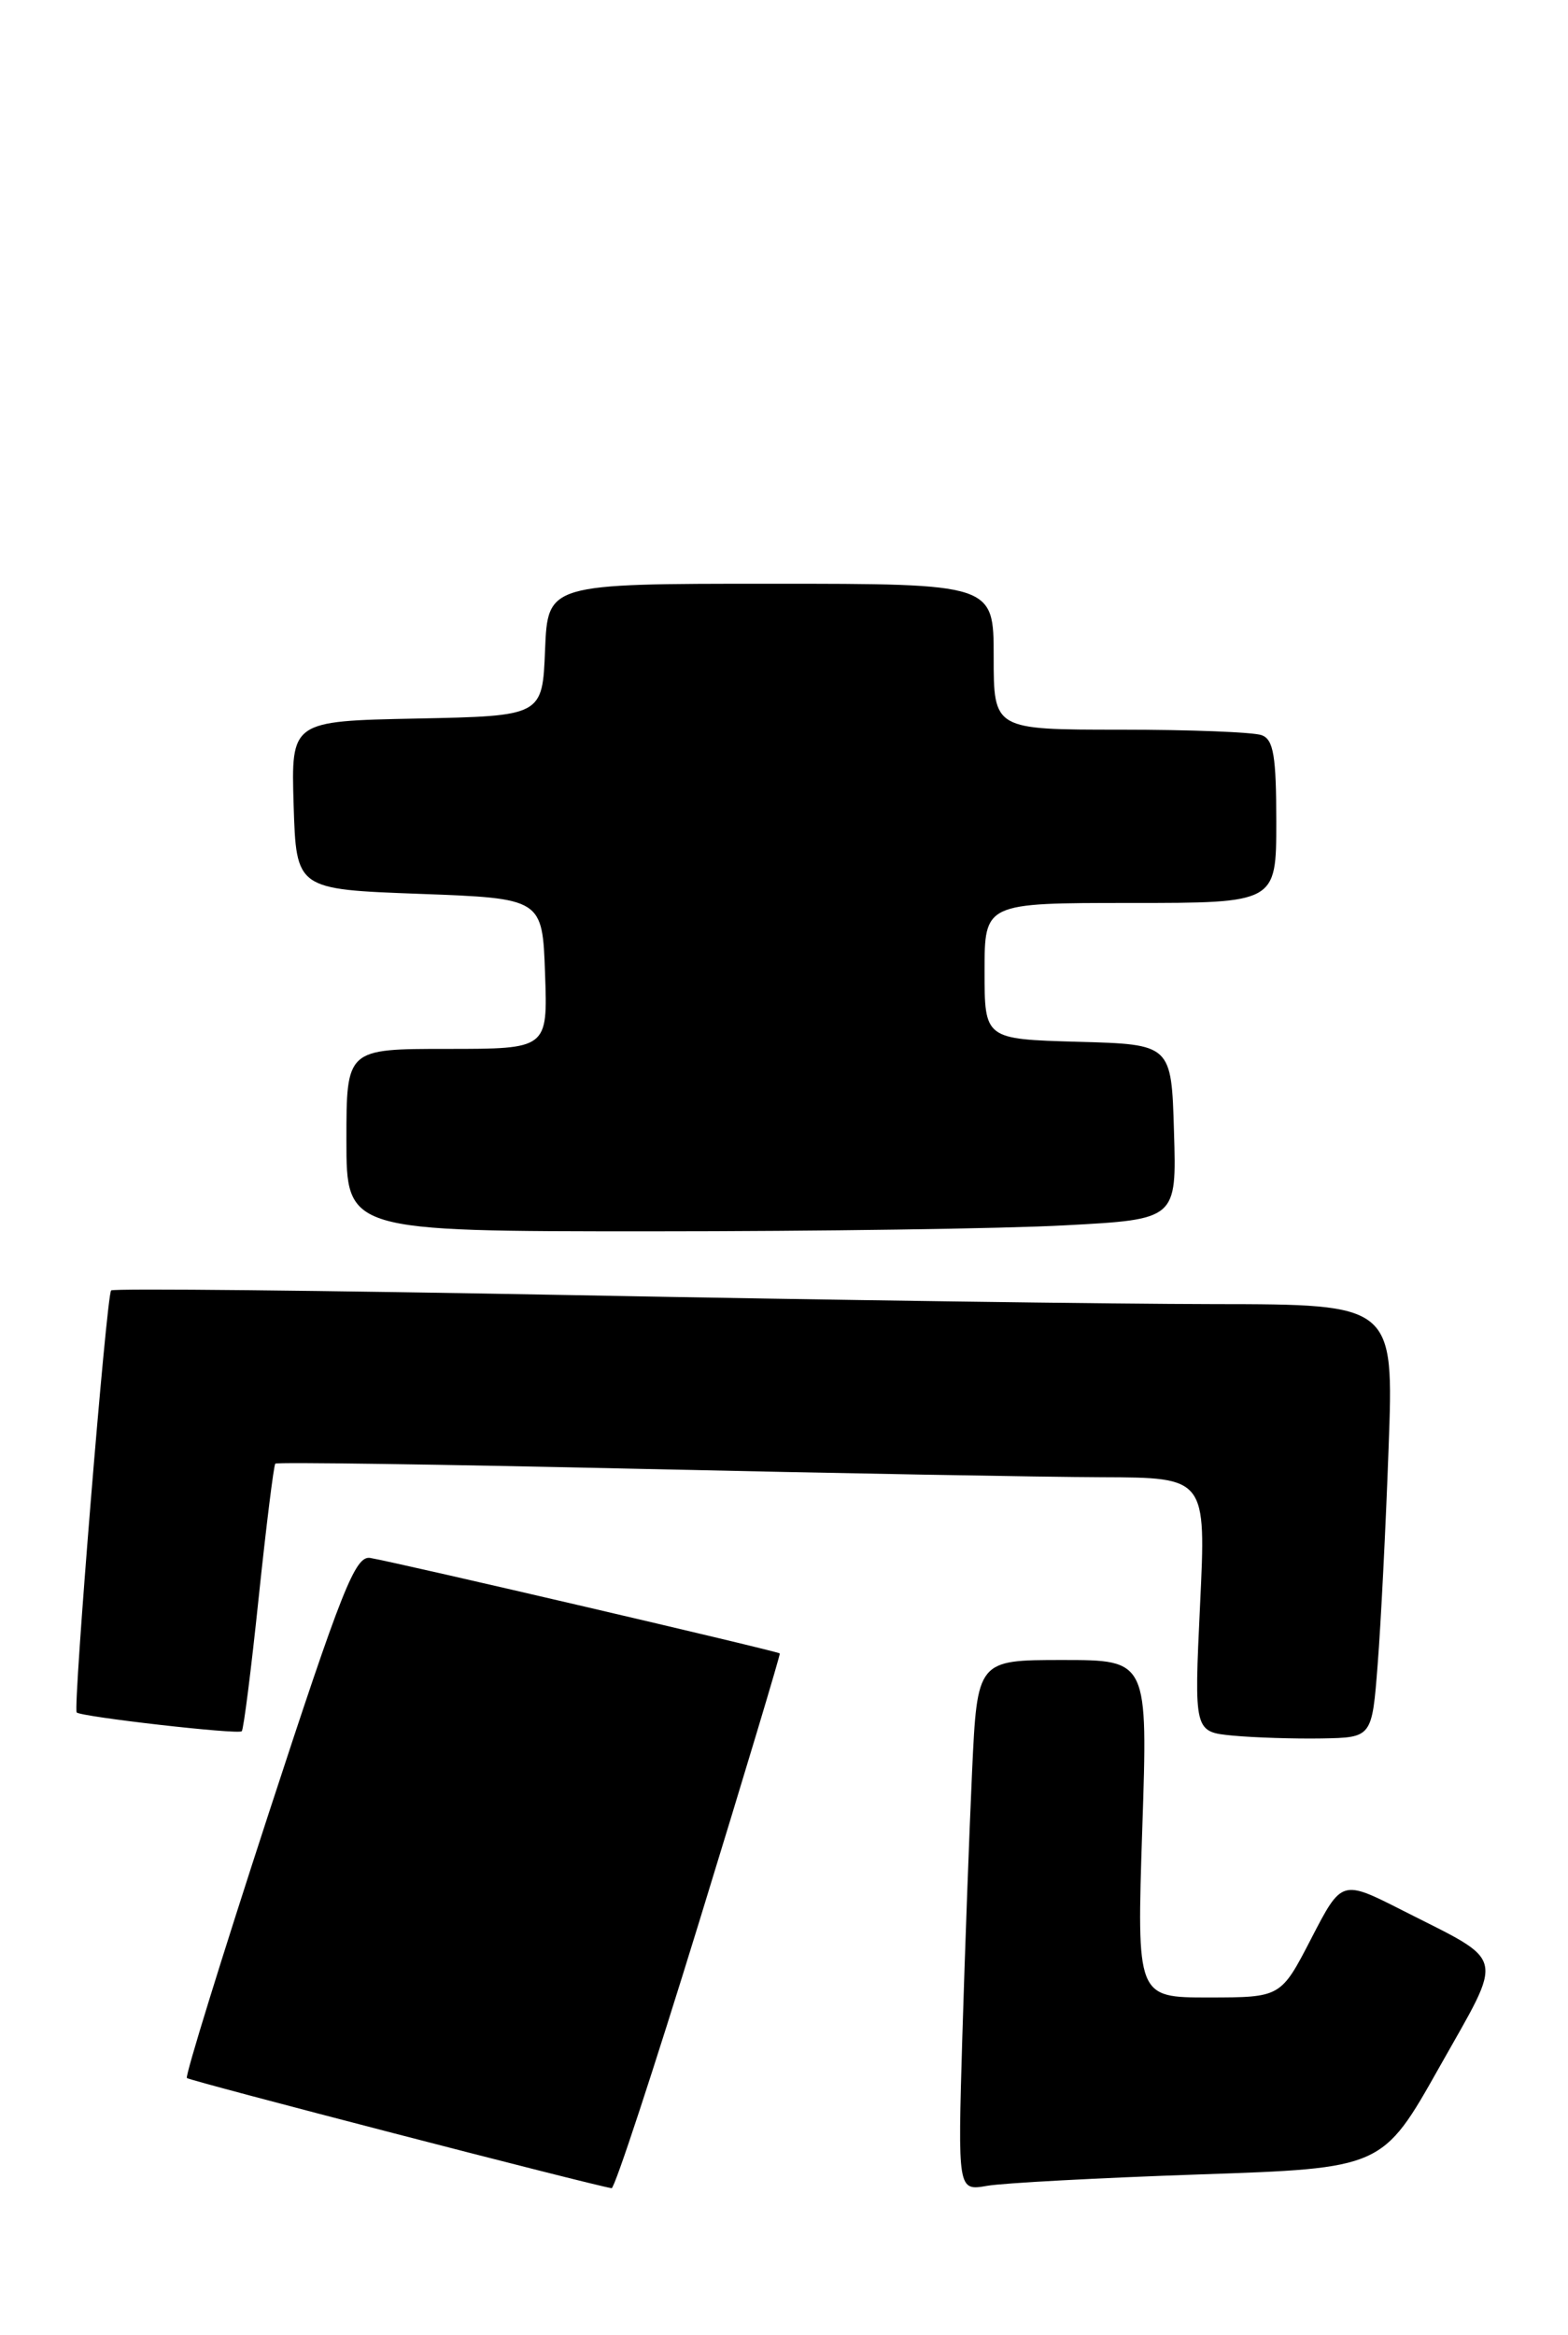 <?xml version="1.0" encoding="UTF-8" standalone="no"?>
<!DOCTYPE svg PUBLIC "-//W3C//DTD SVG 1.1//EN" "http://www.w3.org/Graphics/SVG/1.1/DTD/svg11.dtd" >
<svg xmlns="http://www.w3.org/2000/svg" xmlns:xlink="http://www.w3.org/1999/xlink" version="1.1" viewBox="0 0 172 256">
 <g >
 <path fill="currentColor"
d=" M 76.68 210.75 C 81.63 194.66 85.61 181.40 85.54 181.28 C 85.39 181.05 43.64 171.32 40.61 170.81 C 38.97 170.54 37.52 174.20 29.42 198.98 C 24.31 214.64 20.29 227.62 20.50 227.83 C 20.80 228.14 64.95 239.58 67.09 239.91 C 67.42 239.96 71.73 226.84 76.68 210.75 Z  M 131.57 238.40 C 151.65 237.72 151.65 237.72 157.89 226.64 C 165.04 213.94 165.37 215.31 153.84 209.45 C 147.18 206.07 147.18 206.07 143.84 212.53 C 140.50 218.99 140.50 218.99 132.59 219.00 C 124.69 219.00 124.69 219.00 125.30 200.50 C 125.92 182.00 125.92 182.00 116.56 182.00 C 107.20 182.00 107.20 182.00 106.63 194.25 C 106.32 200.99 105.84 214.08 105.56 223.36 C 105.06 240.21 105.06 240.21 108.28 239.65 C 110.05 239.34 120.53 238.78 131.57 238.40 Z  M 151.12 182.50 C 151.47 178.10 152.01 167.41 152.32 158.75 C 152.90 143.00 152.90 143.00 133.20 142.98 C 122.37 142.97 90.80 142.53 63.06 142.00 C 35.31 141.48 12.42 141.24 12.19 141.48 C 11.68 141.98 7.99 187.32 8.41 187.75 C 8.90 188.23 26.14 190.20 26.52 189.81 C 26.72 189.61 27.56 183.00 28.38 175.12 C 29.21 167.23 30.03 160.64 30.20 160.47 C 30.37 160.29 48.29 160.55 70.01 161.04 C 91.73 161.53 114.63 161.94 120.90 161.96 C 132.31 162.00 132.31 162.00 131.64 175.94 C 130.98 189.88 130.98 189.88 135.24 190.29 C 137.58 190.51 141.97 190.65 145.00 190.60 C 150.50 190.50 150.50 190.50 151.12 182.50 Z  M 116.88 134.34 C 129.07 133.69 129.07 133.69 128.78 124.09 C 128.50 114.50 128.50 114.50 118.25 114.22 C 108.00 113.93 108.00 113.93 108.00 106.47 C 108.00 99.00 108.00 99.00 124.00 99.00 C 140.00 99.00 140.00 99.00 140.00 90.11 C 140.00 82.92 139.70 81.10 138.42 80.61 C 137.55 80.27 130.57 80.00 122.92 80.00 C 109.00 80.00 109.00 80.00 109.00 72.00 C 109.00 64.00 109.00 64.00 84.54 64.00 C 60.09 64.00 60.09 64.00 59.79 71.25 C 59.50 78.50 59.50 78.50 45.71 78.78 C 31.93 79.06 31.93 79.06 32.21 88.28 C 32.50 97.50 32.50 97.50 46.00 98.00 C 59.50 98.50 59.50 98.50 59.79 106.75 C 60.08 115.00 60.08 115.00 49.04 115.00 C 38.00 115.00 38.00 115.00 38.00 125.00 C 38.00 135.00 38.00 135.00 71.34 135.00 C 89.68 135.00 110.17 134.71 116.88 134.34 Z "/>
</g>
</svg>